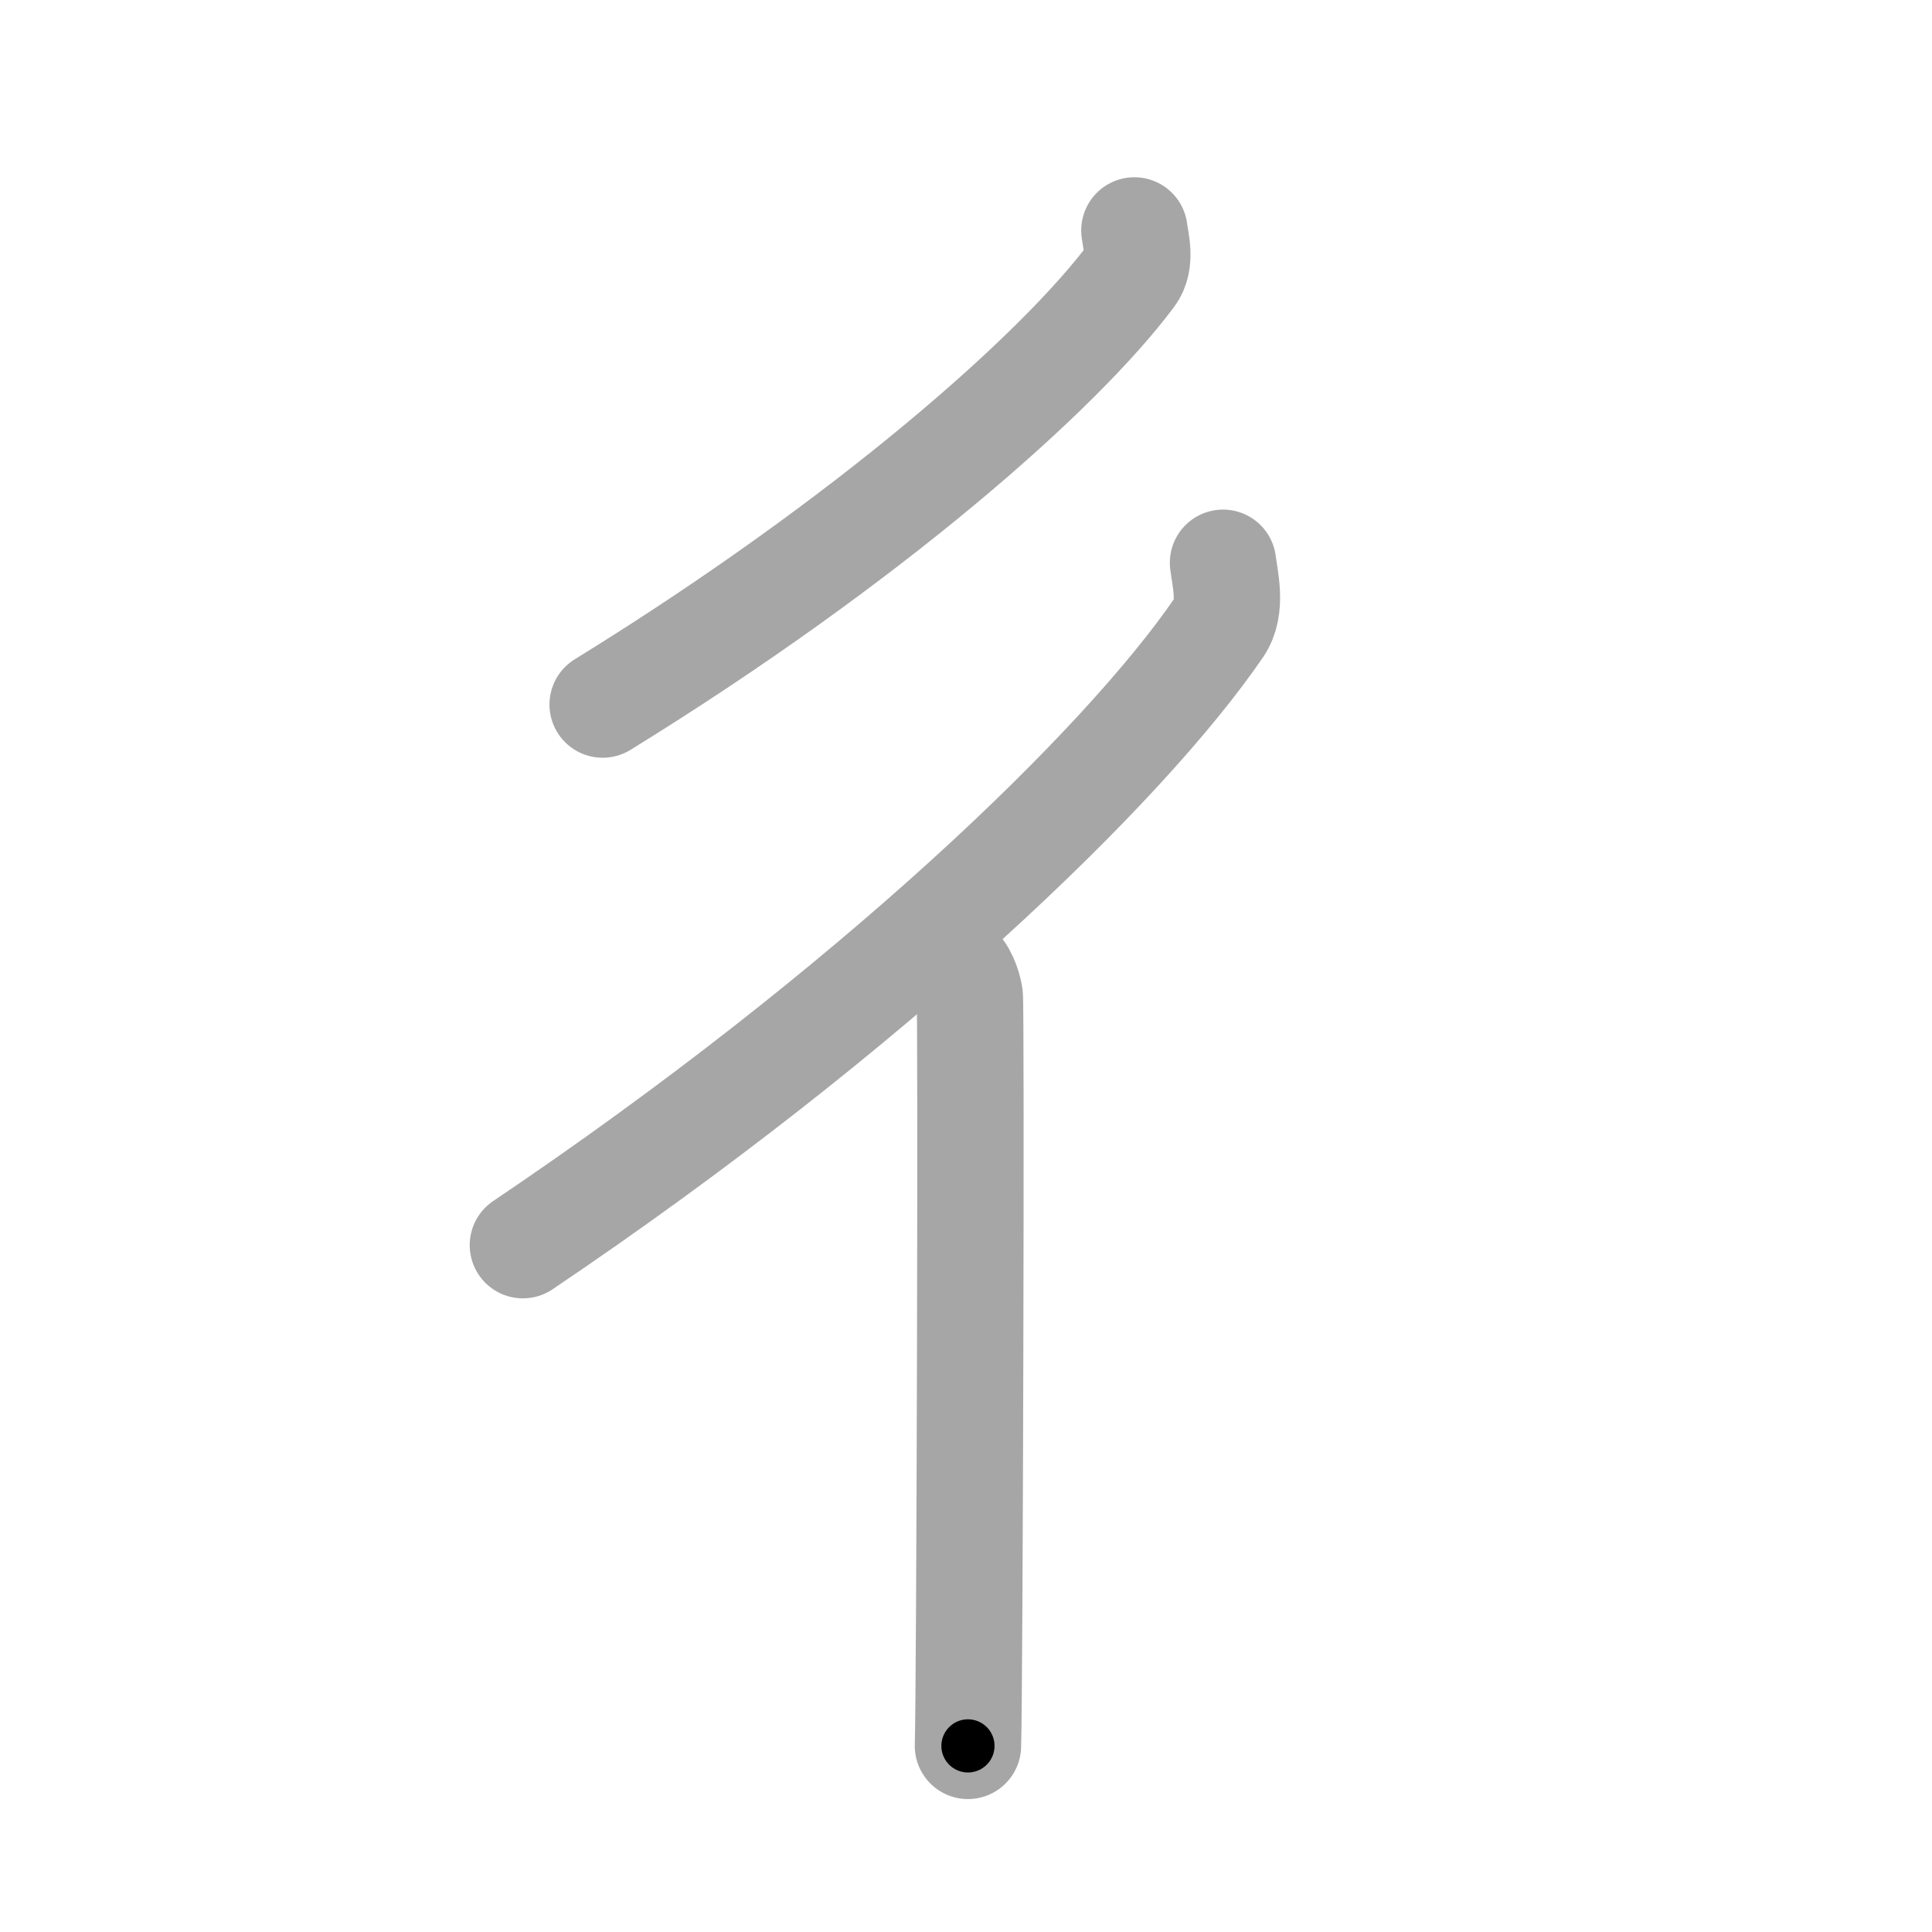 <svg xmlns="http://www.w3.org/2000/svg" viewBox="0 0 109 109" id="5f73"><g fill="none" stroke="#a6a6a6" stroke-width="6" stroke-linecap="round" stroke-linejoin="round"><g><path d="M64,13c0.08,0.63,0.41,1.76-0.17,2.53C59.75,21,49,30.5,34,39.75" /><g><path d="M69,31.75c0.11,0.91,0.54,2.53-0.22,3.64C63.4,43.26,49.25,56.94,29.5,70.25" /><path d="M53.85,54.5c0.48,0.25,0.77,1.15,0.86,1.66c0.1,0.51,0,39.15-0.1,42.34" /></g></g></g><g fill="none" stroke="#000" stroke-width="3" stroke-linecap="round" stroke-linejoin="round"><path d="M64,13c0.08,0.63,0.41,1.76-0.17,2.53C59.75,21,49,30.5,34,39.75" stroke-dasharray="41.205" stroke-dashoffset="41.205"><animate attributeName="stroke-dashoffset" values="41.205;41.205;0" dur="0.412s" fill="freeze" begin="0s;5f73.click" /></path><path d="M69,31.75c0.11,0.91,0.54,2.53-0.22,3.64C63.4,43.26,49.25,56.94,29.5,70.25" stroke-dasharray="56.492" stroke-dashoffset="56.492"><animate attributeName="stroke-dashoffset" values="56.492" fill="freeze" begin="5f73.click" /><animate attributeName="stroke-dashoffset" values="56.492;56.492;0" keyTimes="0;0.422;1" dur="0.977s" fill="freeze" begin="0s;5f73.click" /></path><path d="M53.85,54.5c0.48,0.25,0.77,1.15,0.86,1.66c0.1,0.51,0,39.15-0.1,42.34" stroke-dasharray="44.262" stroke-dashoffset="44.262"><animate attributeName="stroke-dashoffset" values="44.262" fill="freeze" begin="5f73.click" /><animate attributeName="stroke-dashoffset" values="44.262;44.262;0" keyTimes="0;0.688;1" dur="1.42s" fill="freeze" begin="0s;5f73.click" /></path></g></svg>